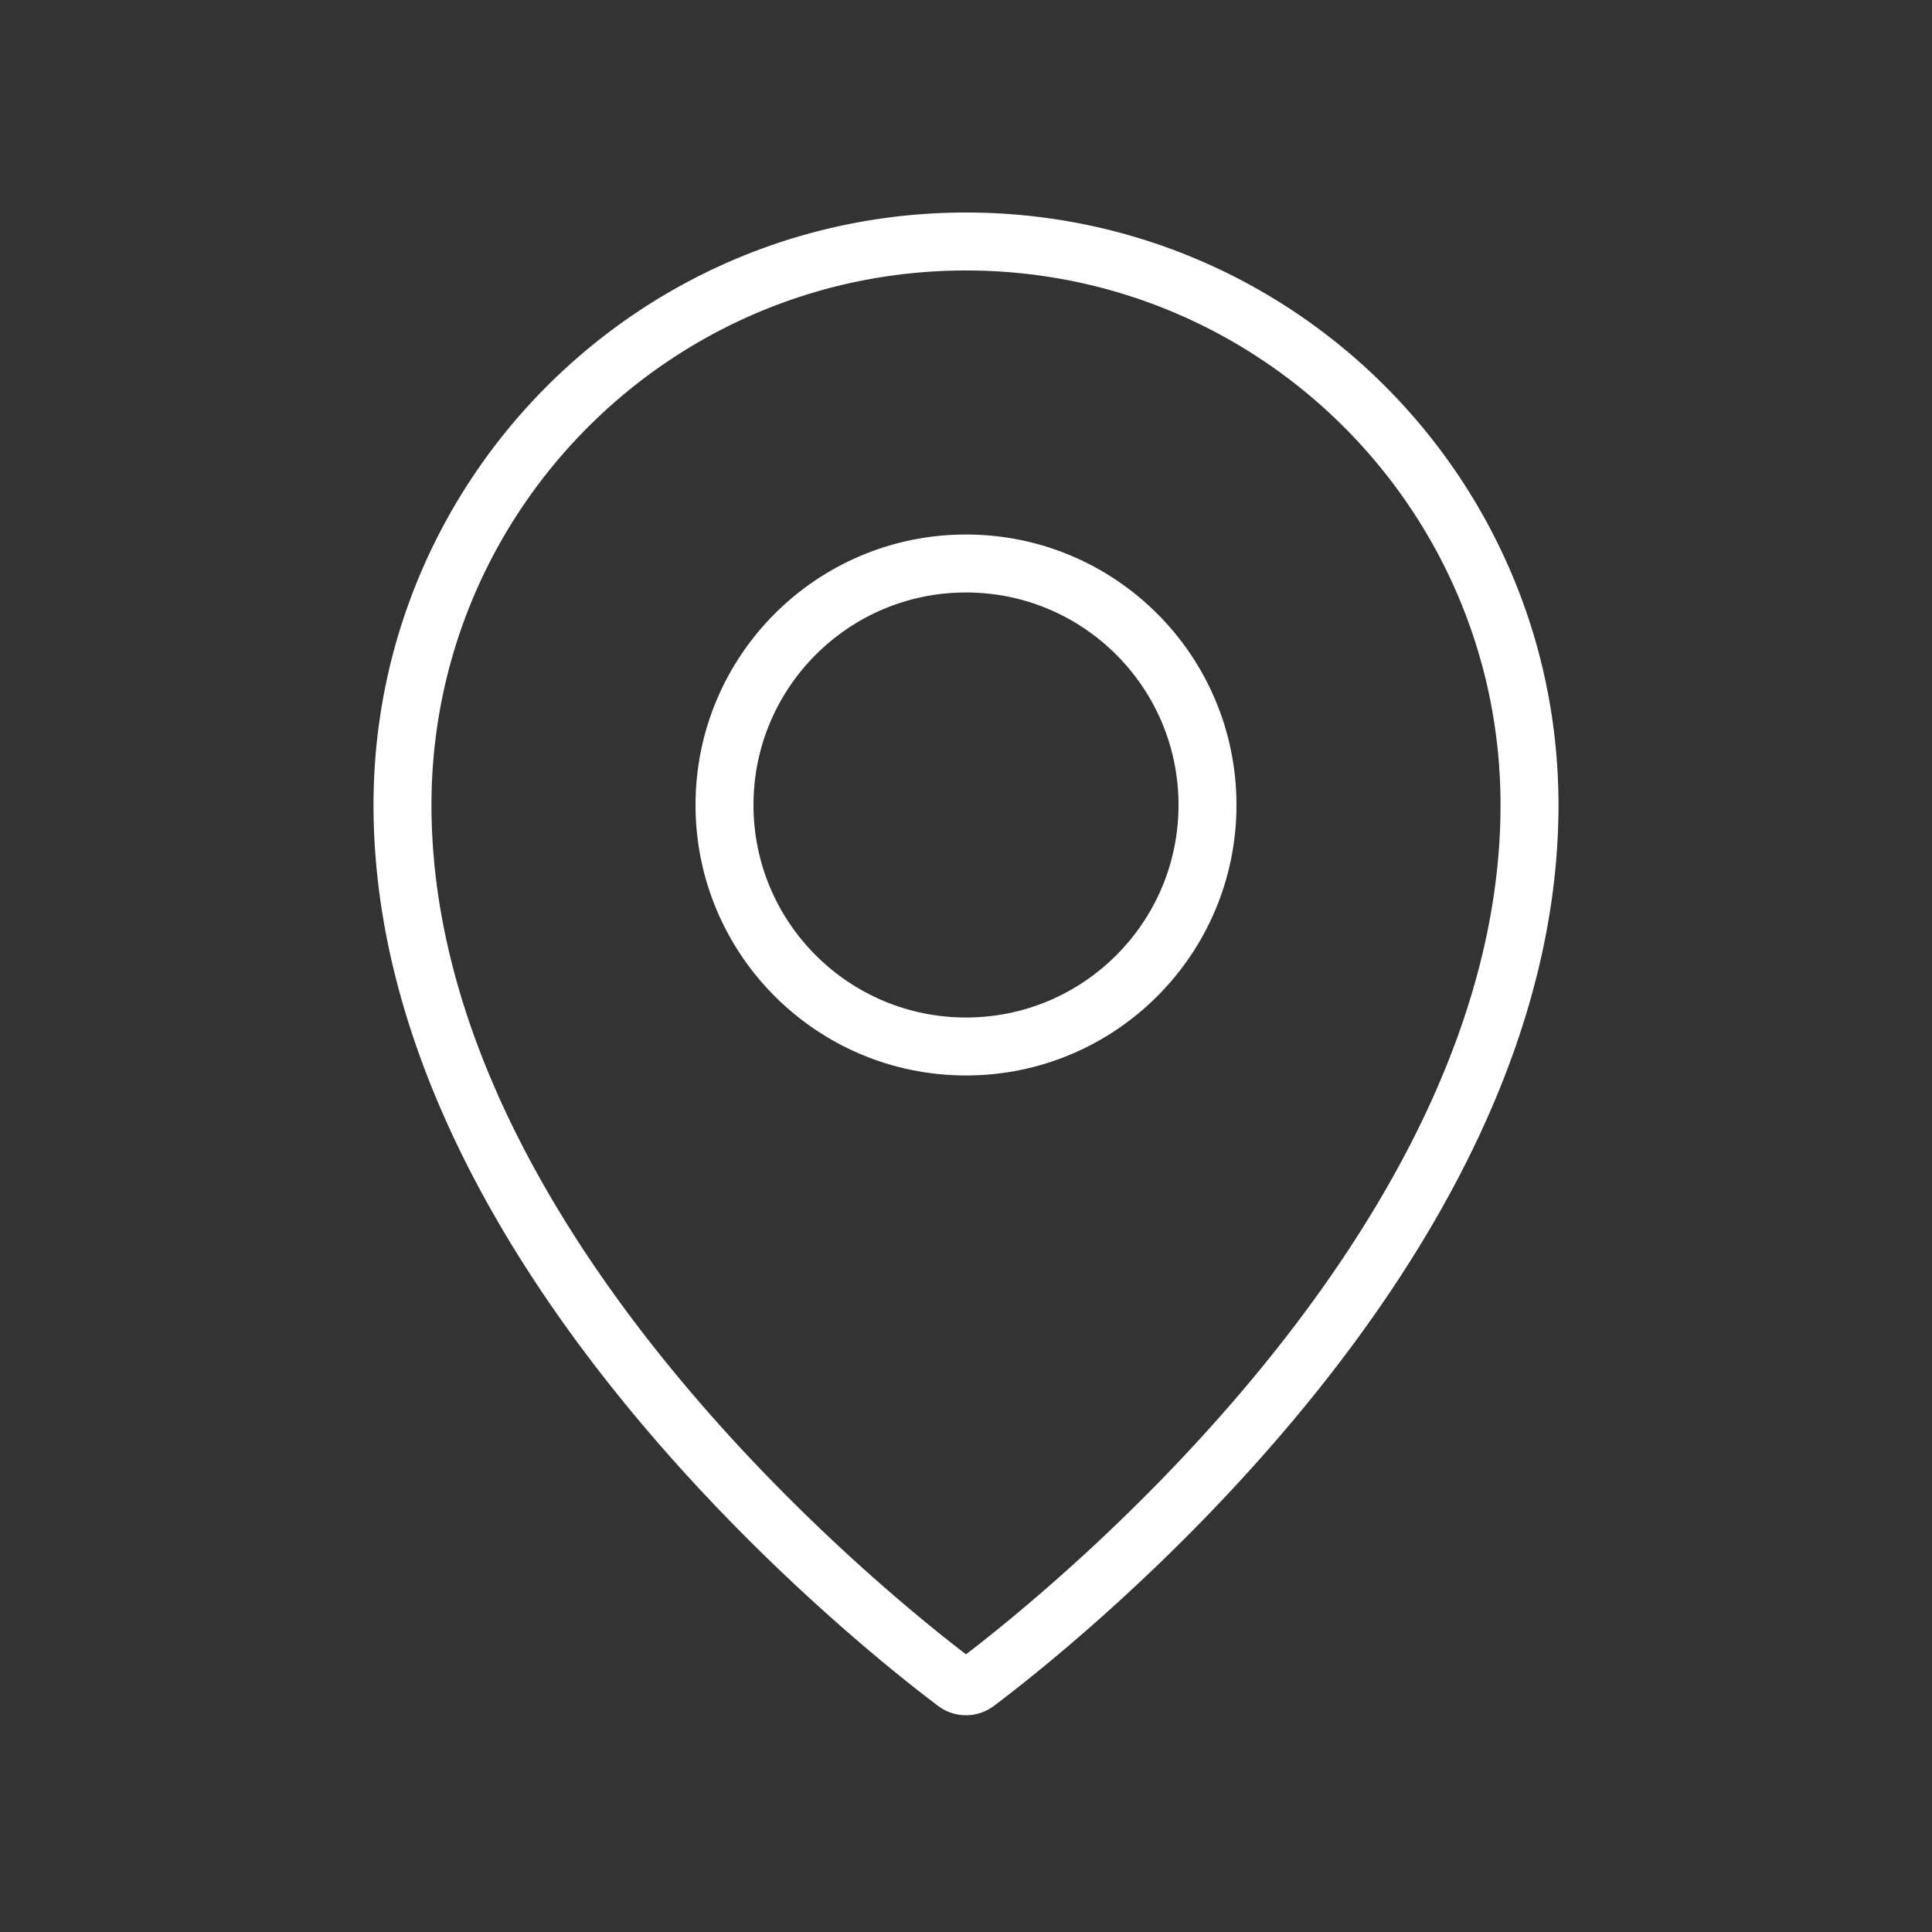 <svg width="100" height="100" fill="none" xmlns="http://www.w3.org/2000/svg"><rect width="100%" height="100%" fill="#333333" stroke="none"/><path d="M79.167 41.667c0 22.948-24.576 42.385-28.61 45.421a.902.902 0 01-1.114 0c-4.034-3.036-28.61-22.473-28.61-45.421C20.834 25.558 33.892 12.5 50 12.5c16.109 0 29.167 13.058 29.167 29.167z" stroke="#fff" stroke-width="3"/><circle cx="50" cy="41.666" stroke="#fff" stroke-width="3" r="12.5"/></svg>